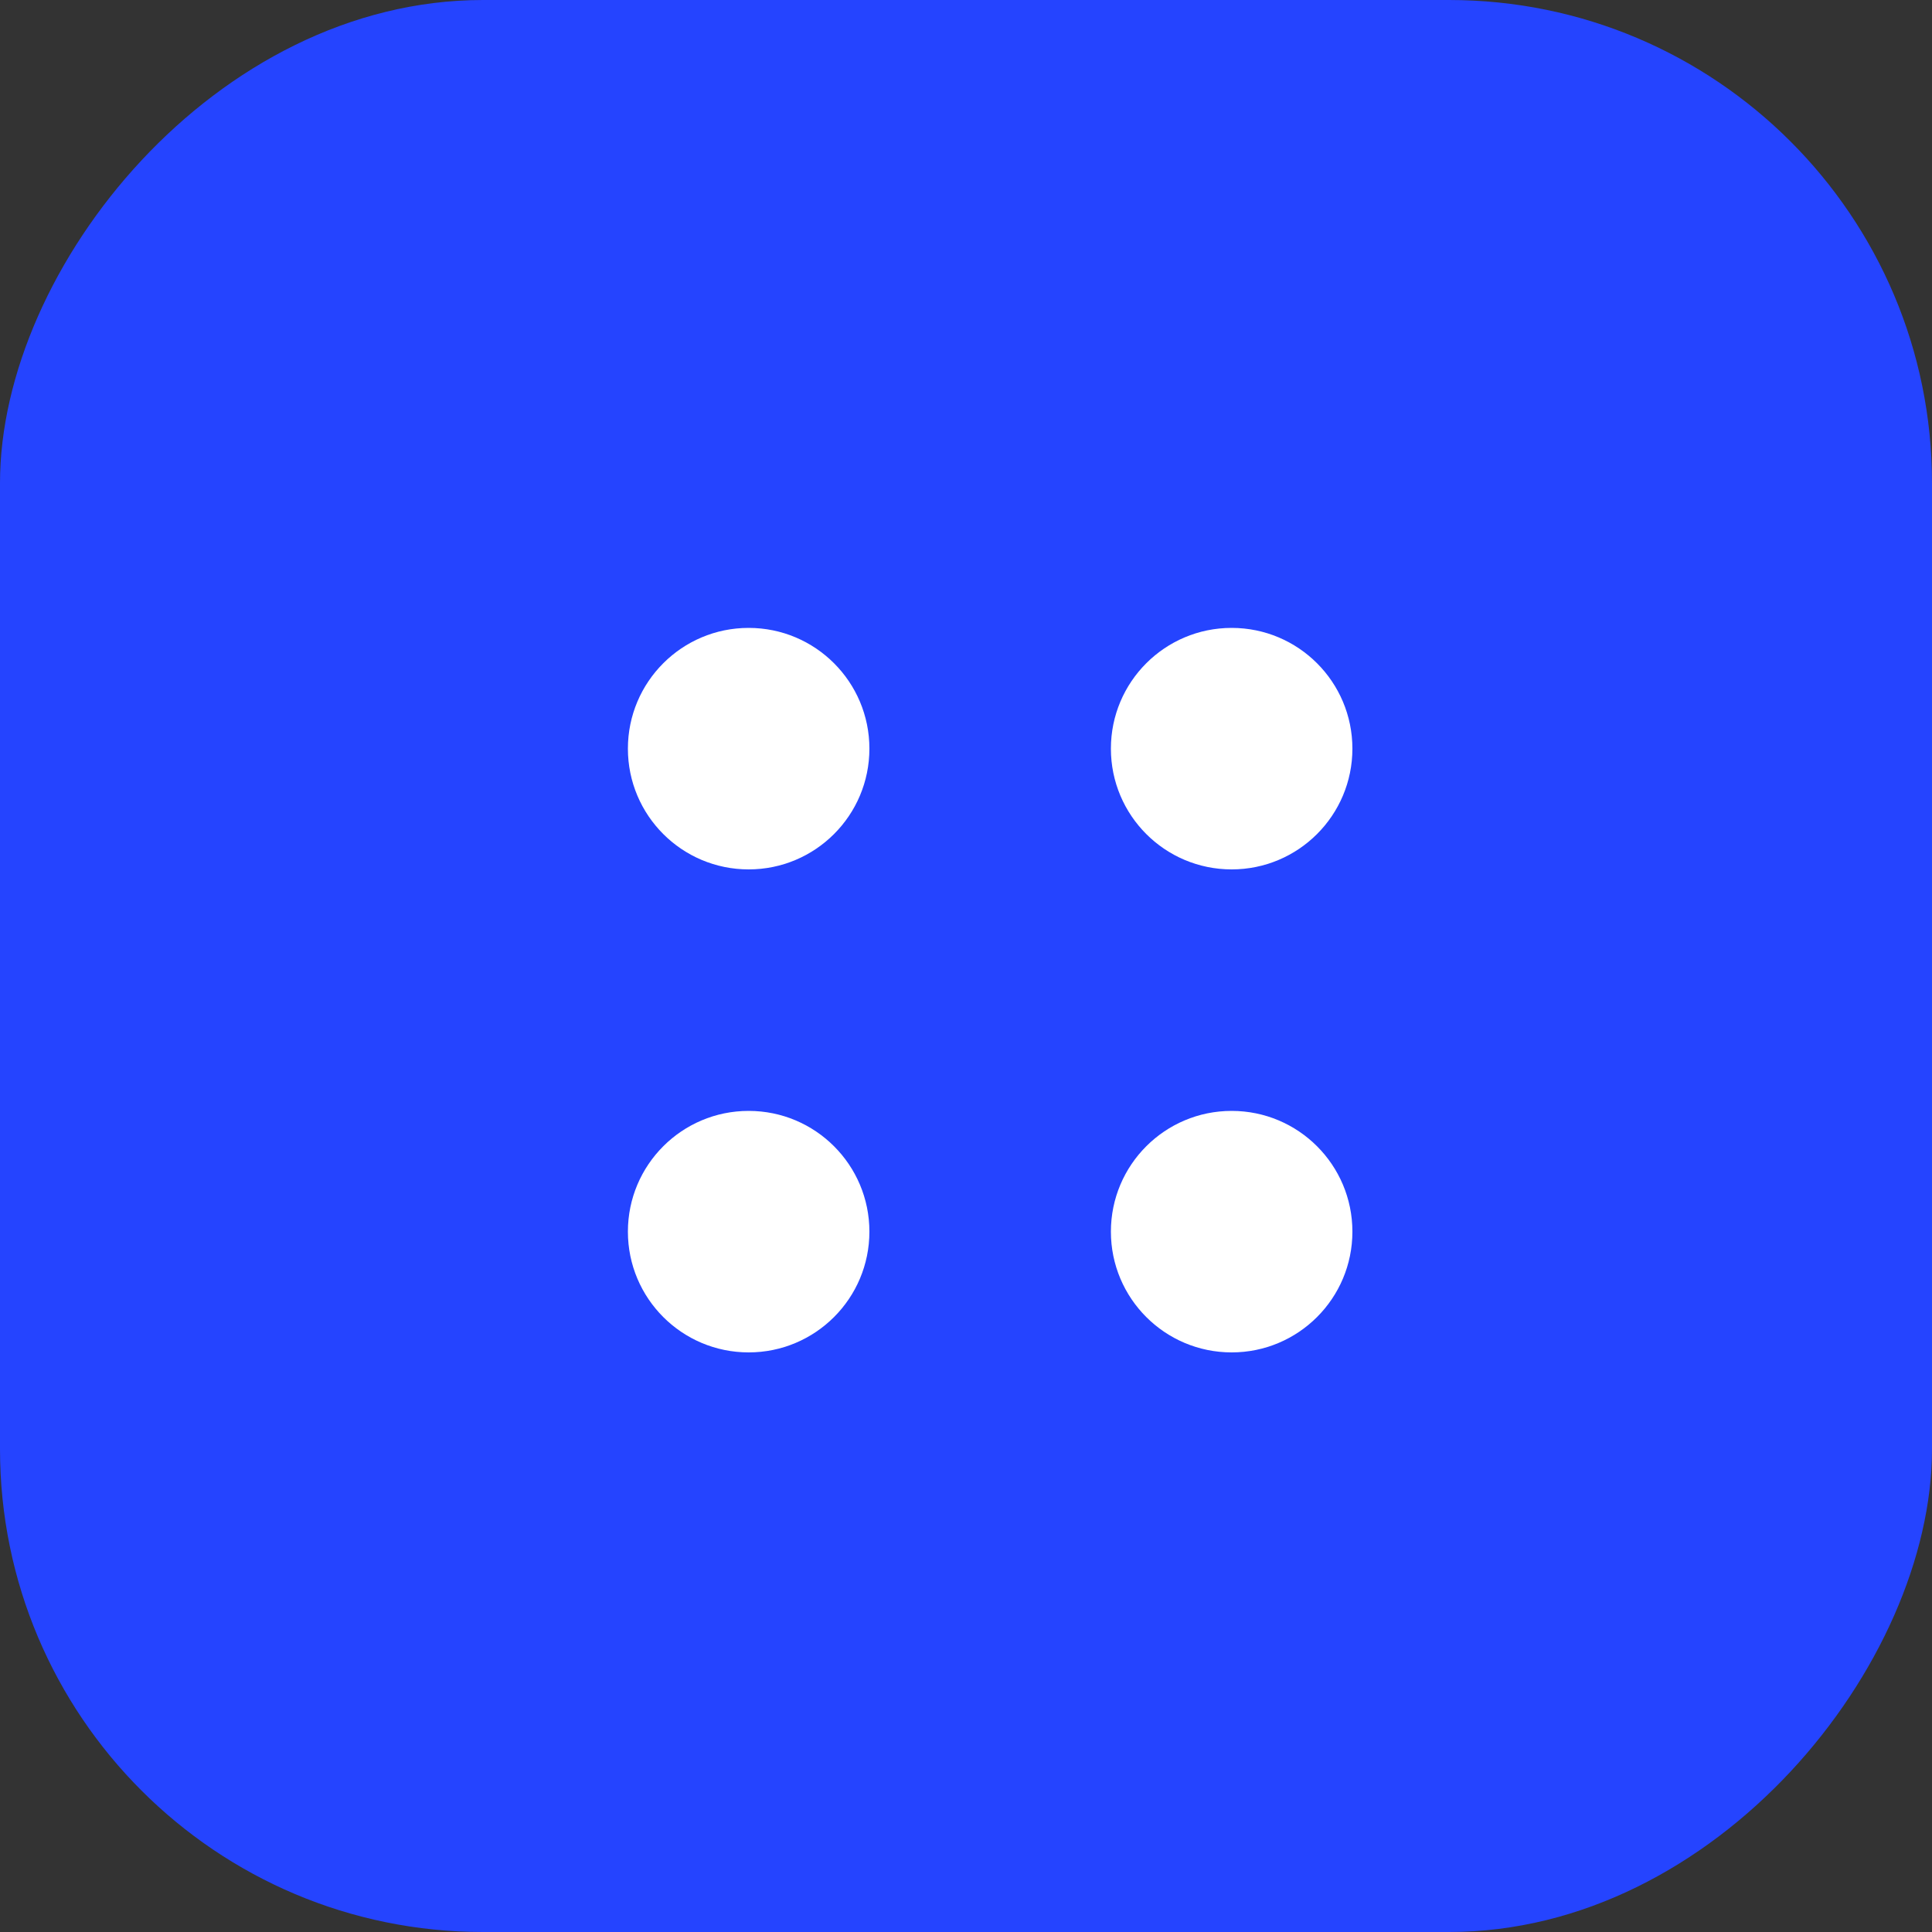 <svg width="40" height="40" viewBox="0 0 40 40" fill="none" xmlns="http://www.w3.org/2000/svg">
<rect x="0" y="0" width="40" height="40" fill="#333333" stroke="none"/>
<rect width="40" height="40" rx="10" transform="matrix(1 0 0 -1 0 40)" fill="#2544FF"/>
<path d="M18 15.5C18 16.881 16.881 18 15.5 18C14.119 18 13 16.881 13 15.5C13 14.119 14.119 13 15.5 13C16.881 13 18 14.119 18 15.5Z" fill="white"/>
<path d="M18 25.5C18 26.881 16.881 28 15.5 28C14.119 28 13 26.881 13 25.5C13 24.119 14.119 23 15.5 23C16.881 23 18 24.119 18 25.5Z" fill="white"/>
<path d="M28 15.5C28 16.881 26.881 18 25.5 18C24.119 18 23 16.881 23 15.5C23 14.119 24.119 13 25.5 13C26.881 13 28 14.119 28 15.5Z" fill="white"/>
<path d="M28 25.5C28 26.881 26.881 28 25.5 28C24.119 28 23 26.881 23 25.5C23 24.119 24.119 23 25.5 23C26.881 23 28 24.119 28 25.5Z" fill="white"/>
</svg>
